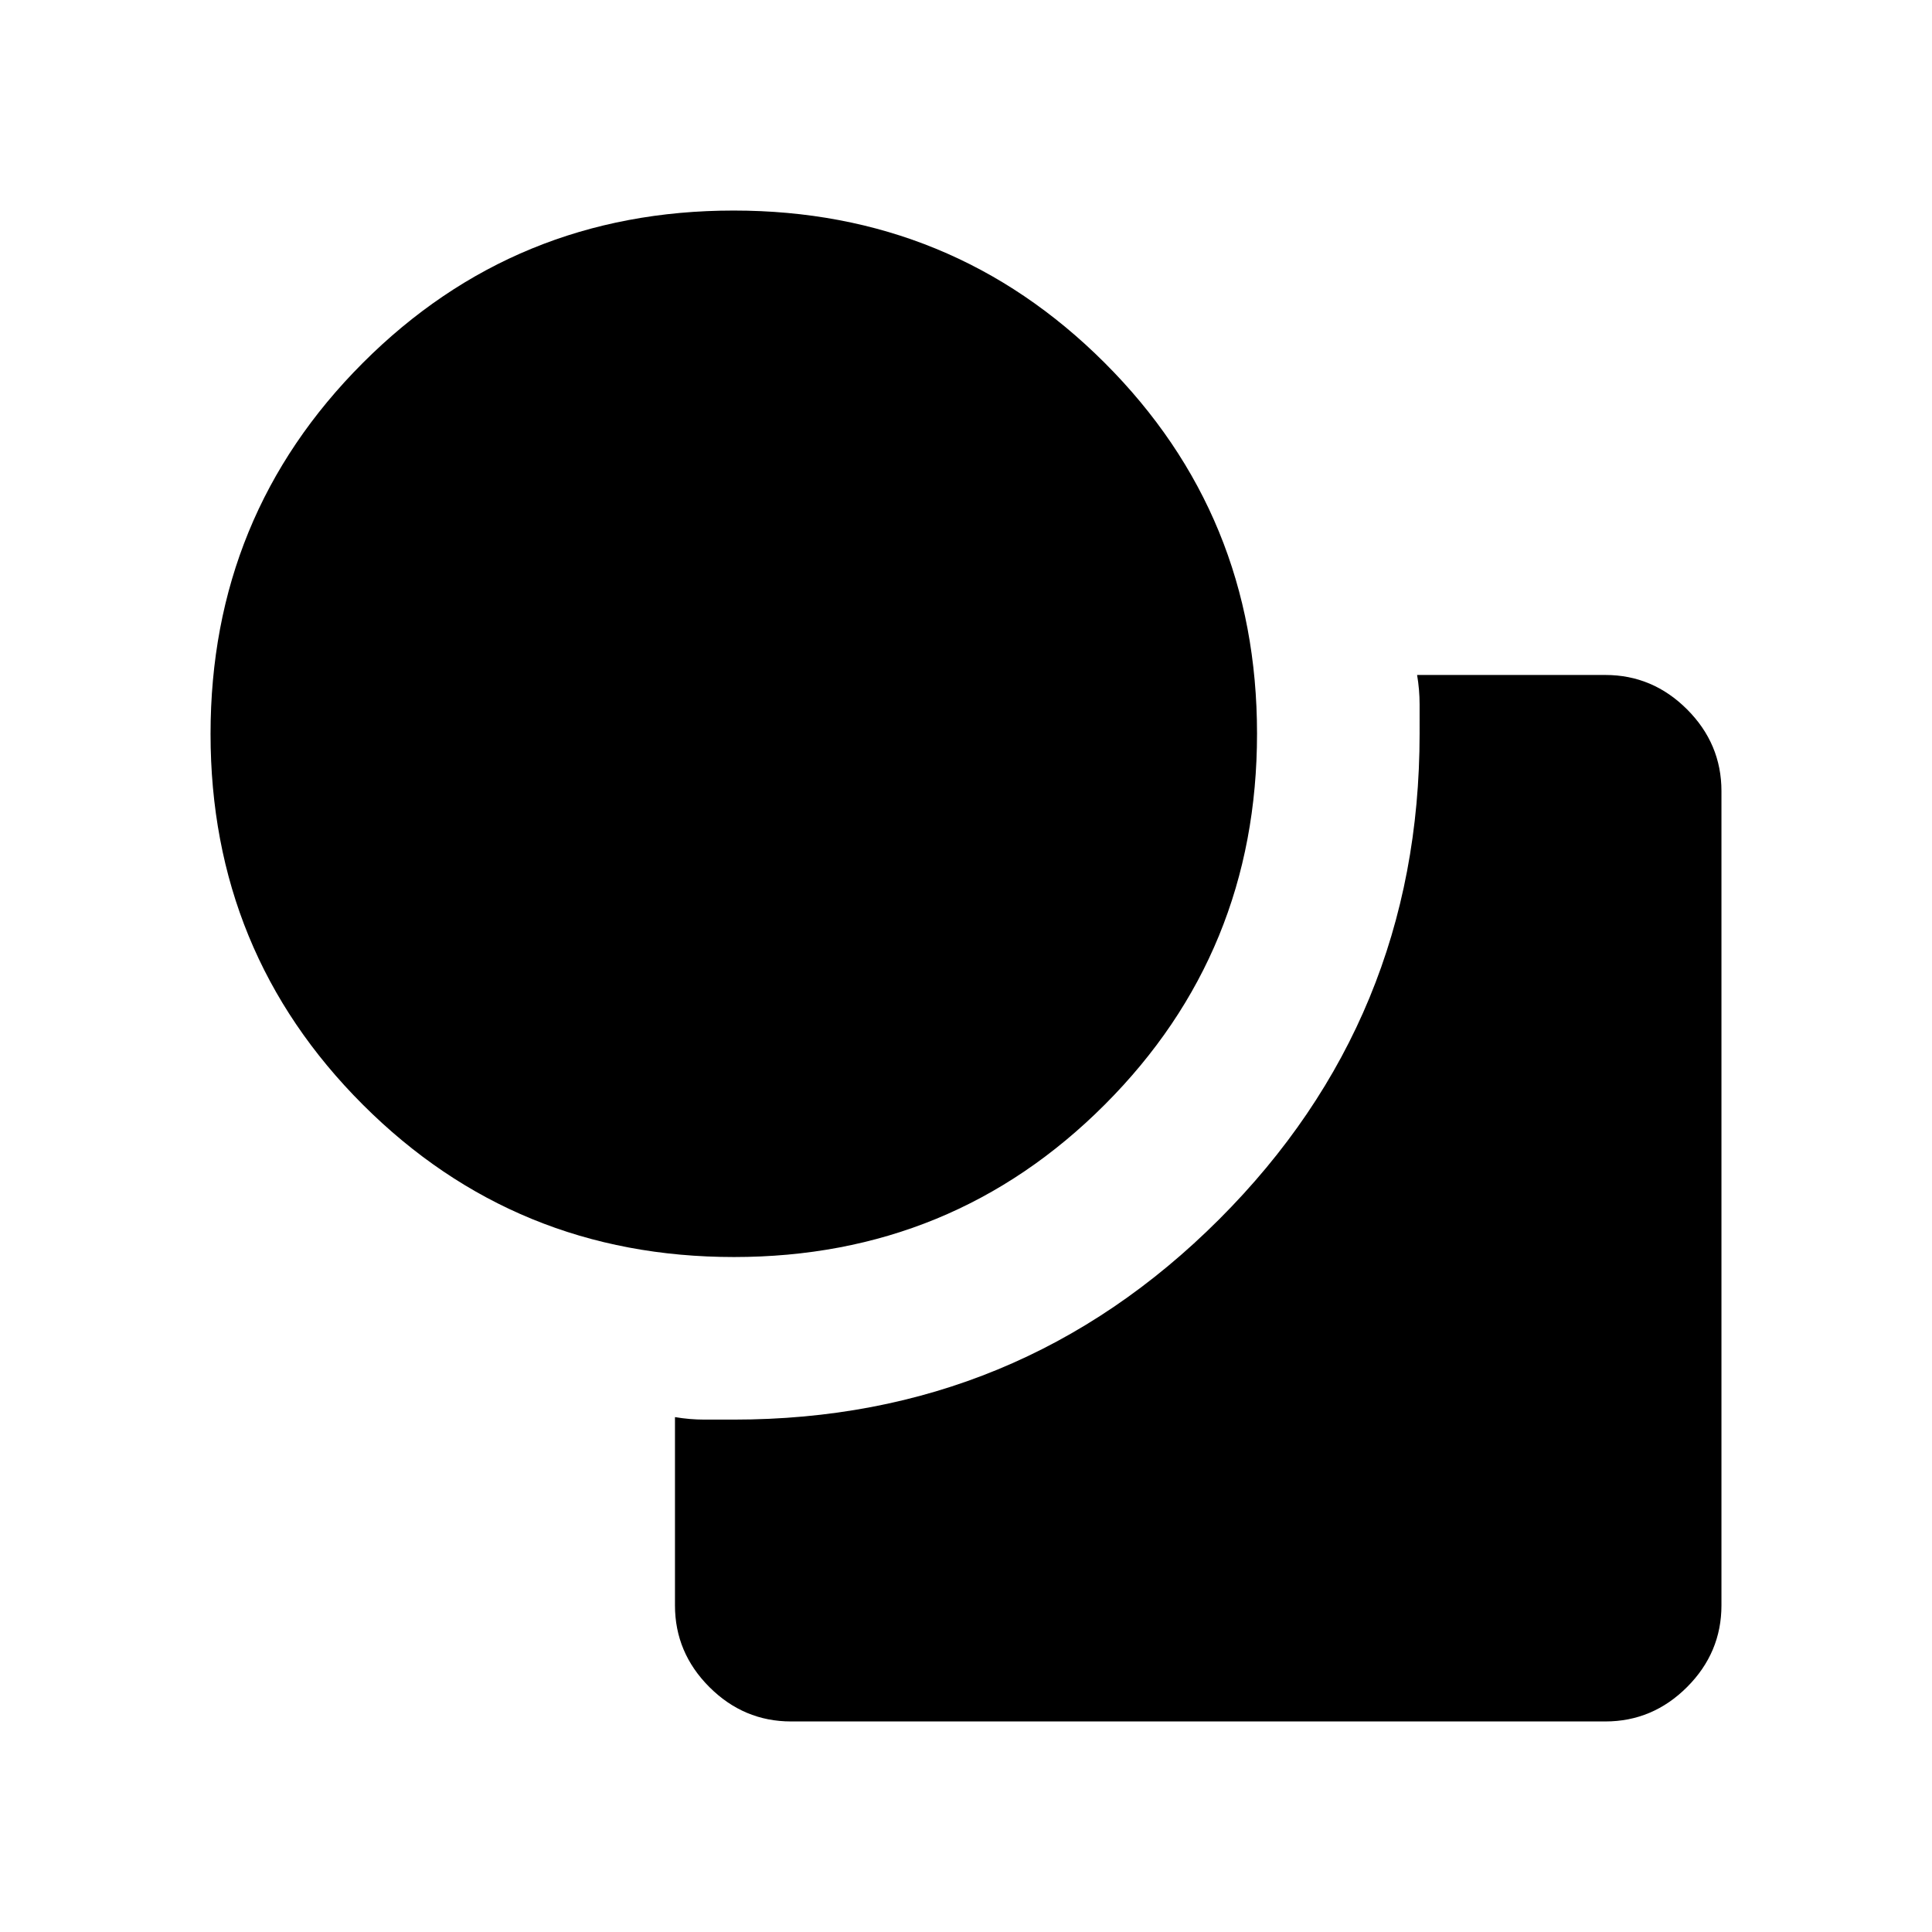 <svg xmlns="http://www.w3.org/2000/svg" width="48" height="48" viewBox="0 -960 960 960"><path d="M364.69-335.39q-108.61 0-184.34-75.65-75.73-75.66-75.73-184.27 0-108.61 75.65-184.34 75.66-75.73 184.27-75.73 108.61 0 184.34 75.65 75.73 75.66 75.73 184.27 0 108.61-75.65 184.34-75.66 75.73-184.27 75.73Zm-29.3 173.08v-93.54q7.3 1.24 14.61 1.24h14.62q141.66 0 241.21-99.56 99.56-99.55 99.56-241.21V-610q0-7.31-1.24-14.61h93.54q23.5 0 40.6 17.09 17.09 17.1 17.09 40.6v404.61q0 23.5-17.09 40.6-17.1 17.09-40.6 17.09H393.08q-23.5 0-40.6-17.09-17.09-17.1-17.09-40.6Z"/></svg>